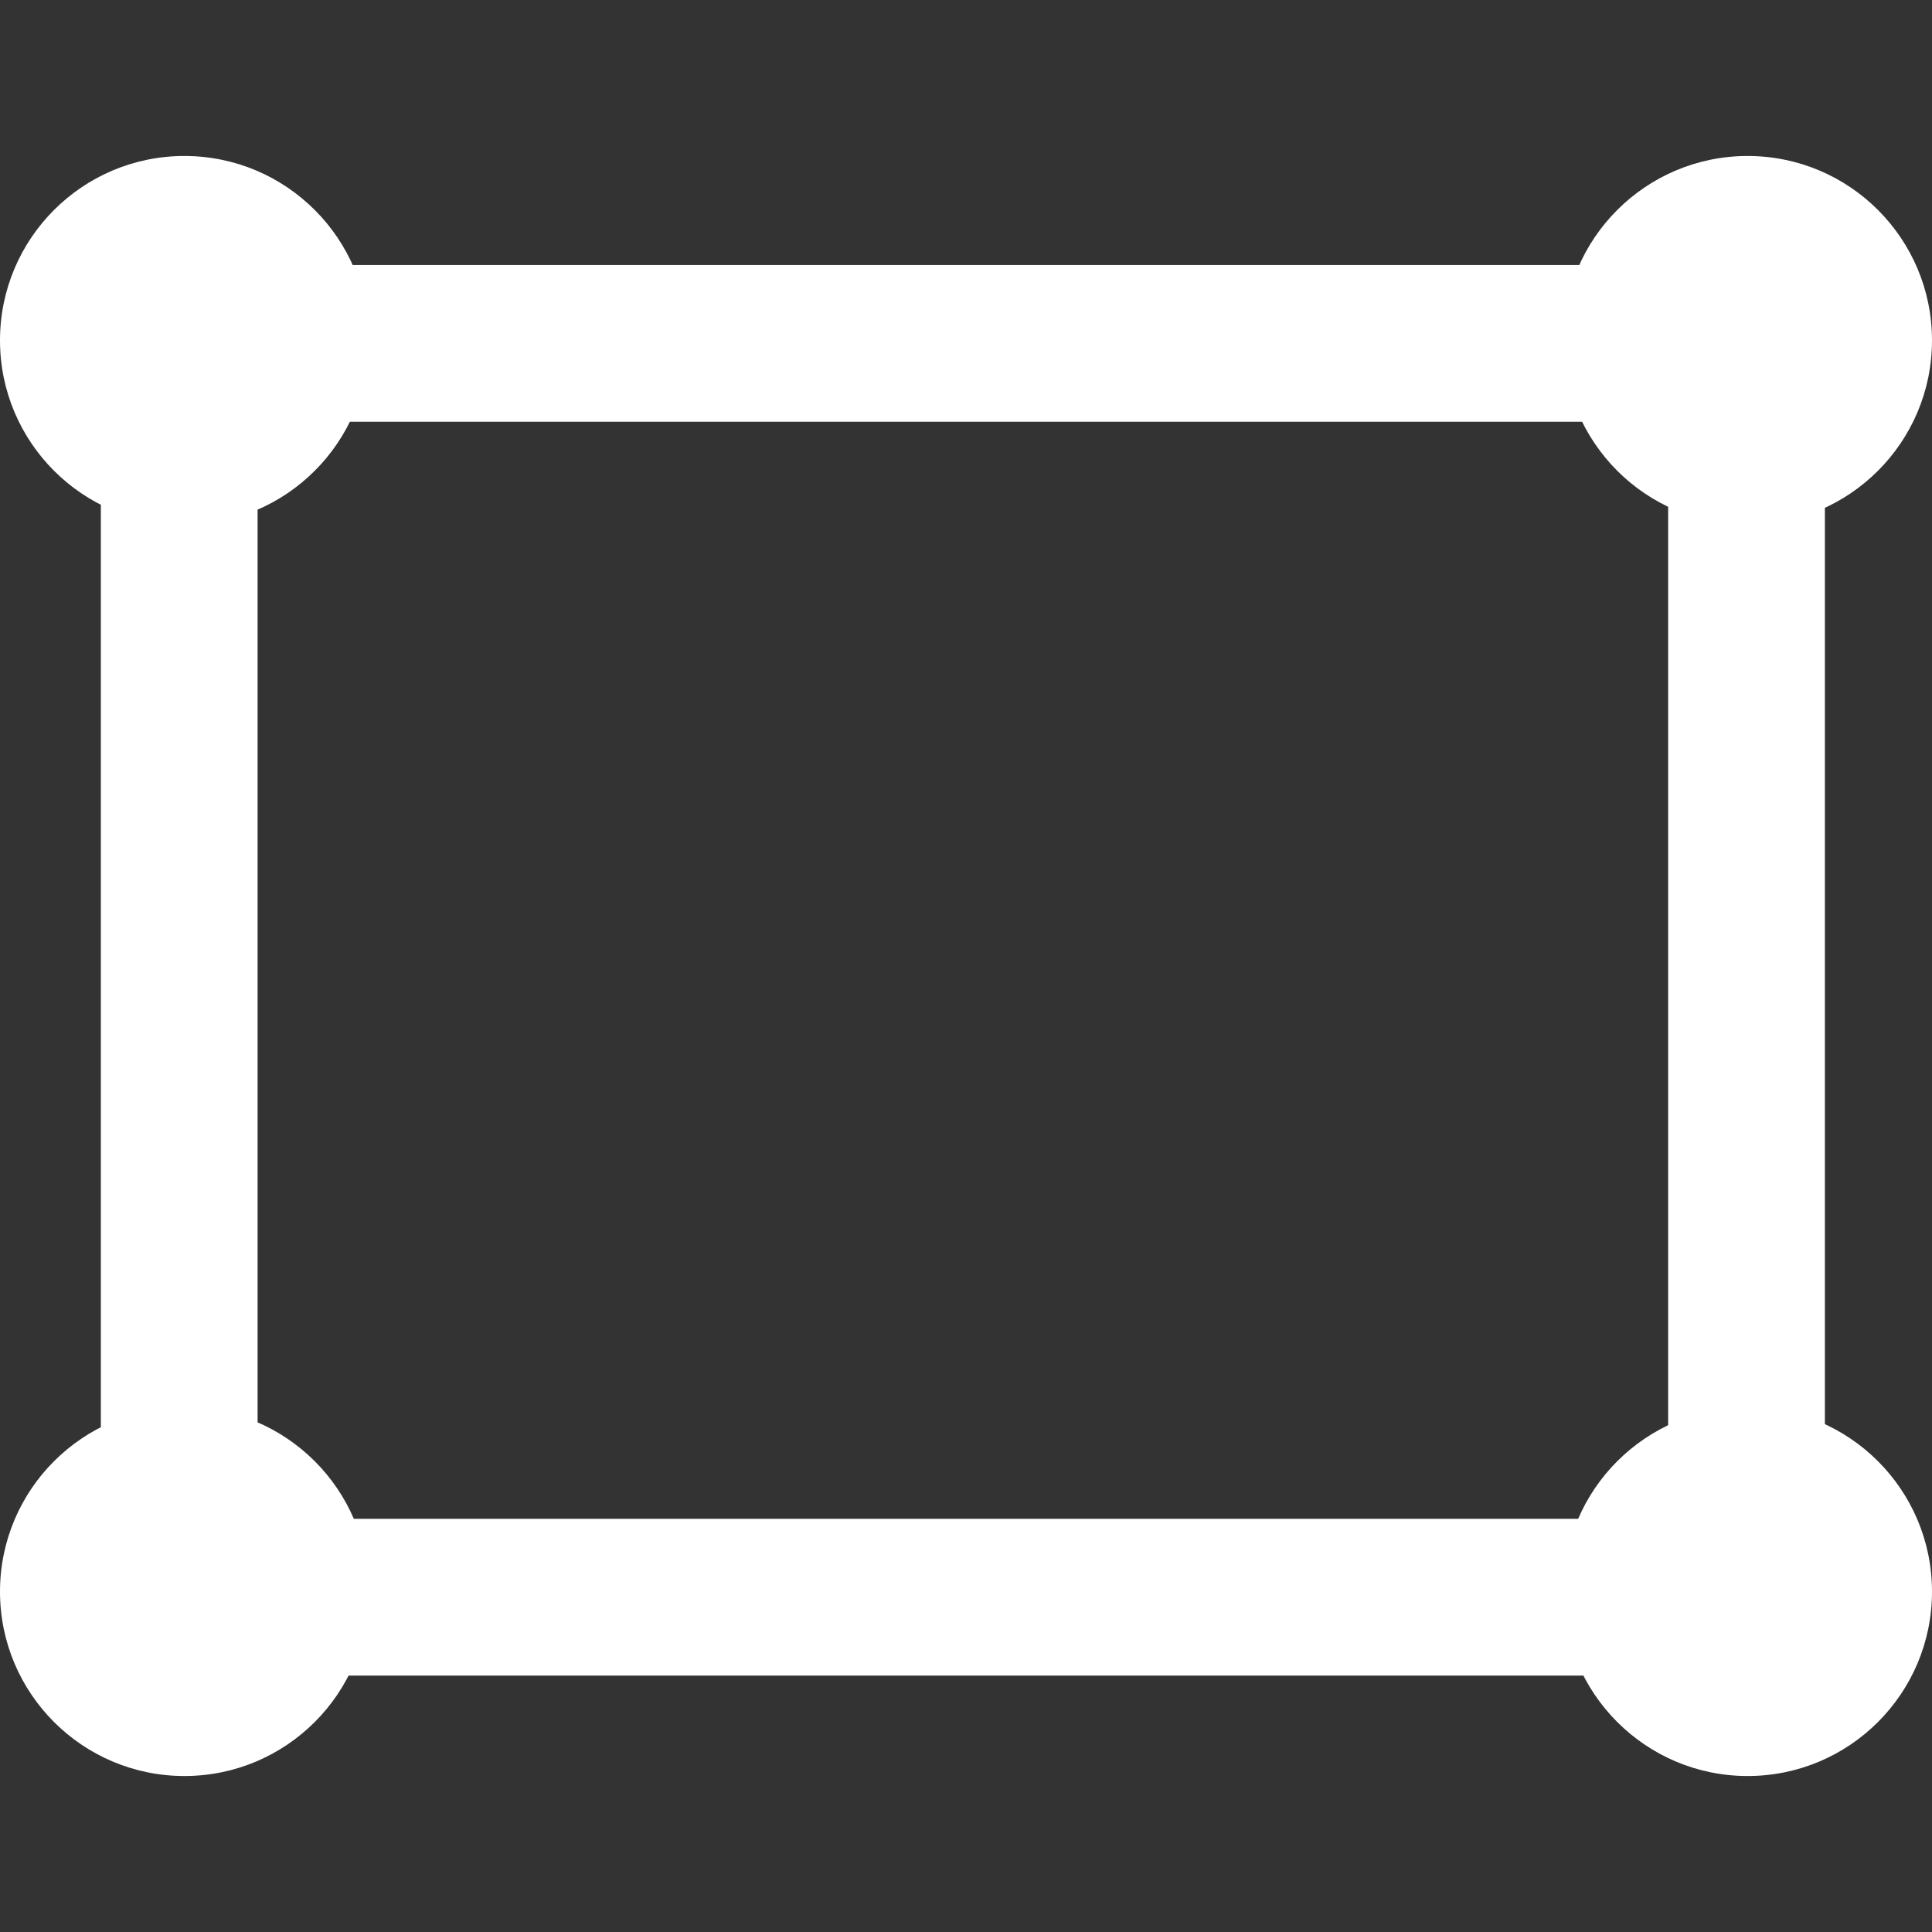 <?xml version="1.0" encoding="UTF-8" standalone="no"?>
<!DOCTYPE svg PUBLIC "-//W3C//DTD SVG 1.1//EN" "http://www.w3.org/Graphics/SVG/1.1/DTD/svg11.dtd">
<!-- Created with Vectornator (http://vectornator.io/) -->
<svg stroke-miterlimit="10" style="fill-rule:nonzero;clip-rule:evenodd;stroke-linecap:round;stroke-linejoin:round;" version="1.1" viewBox="0 0 500 500" xml:space="preserve" xmlns="http://www.w3.org/2000/svg" xmlns:xlink="http://www.w3.org/1999/xlink">
<rect x="0" y="0" width="500" height="500" fill="#333333" stroke="none"/>
<defs/>
<g id="Layer-2">
<g opacity="1">
<path d="M46.382 68.581C35.181 68.581 26.101 77.66 26.101 88.861C26.101 99.001 26.101 403.213 26.101 413.353C26.101 424.554 35.181 433.634 46.382 433.634L451.997 433.634C463.198 433.634 472.277 424.554 472.277 413.353L472.277 88.861C472.277 77.66 463.198 68.58 451.997 68.581L46.382 68.581ZM66.663 109.142L431.716 109.142L431.716 393.072L66.663 393.072C66.663 354.046 66.663 148.169 66.663 109.142Z" fill="#ffffff" fill-rule="evenodd" opacity="1" stroke="none"/>
<path d="M452.281 40.369C425.925 40.369 404.561 61.734 404.561 88.088C404.561 114.444 425.925 135.808 452.281 135.808C478.636 135.808 500 114.444 500 88.088C500 61.734 478.636 40.369 452.281 40.369Z" fill="#ffffff" fill-rule="evenodd" opacity="1" stroke="none"/>
<path d="M452.281 364.192C425.925 364.192 404.561 385.557 404.561 411.912C404.561 438.267 425.925 459.631 452.281 459.631C478.636 459.631 500 438.267 500 411.912C500 385.557 478.636 364.192 452.281 364.192Z" fill="#ffffff" fill-rule="evenodd" opacity="1" stroke="none"/>
<path d="M47.719 40.369C21.364 40.369 0 61.734 0 88.088C0 114.444 21.364 135.808 47.719 135.808C74.075 135.808 95.439 114.444 95.439 88.088C95.439 61.734 74.075 40.369 47.719 40.369Z" fill="#ffffff" fill-rule="evenodd" opacity="1" stroke="none"/>
<path d="M47.719 364.192C21.364 364.192 1.42109e-14 385.557 1.42109e-14 411.912C1.42109e-14 438.267 21.364 459.631 47.719 459.631C74.075 459.631 95.439 438.267 95.439 411.912C95.439 385.557 74.075 364.192 47.719 364.192Z" fill="#ffffff" fill-rule="evenodd" opacity="1" stroke="none"/>
</g>
</g>
</svg>
